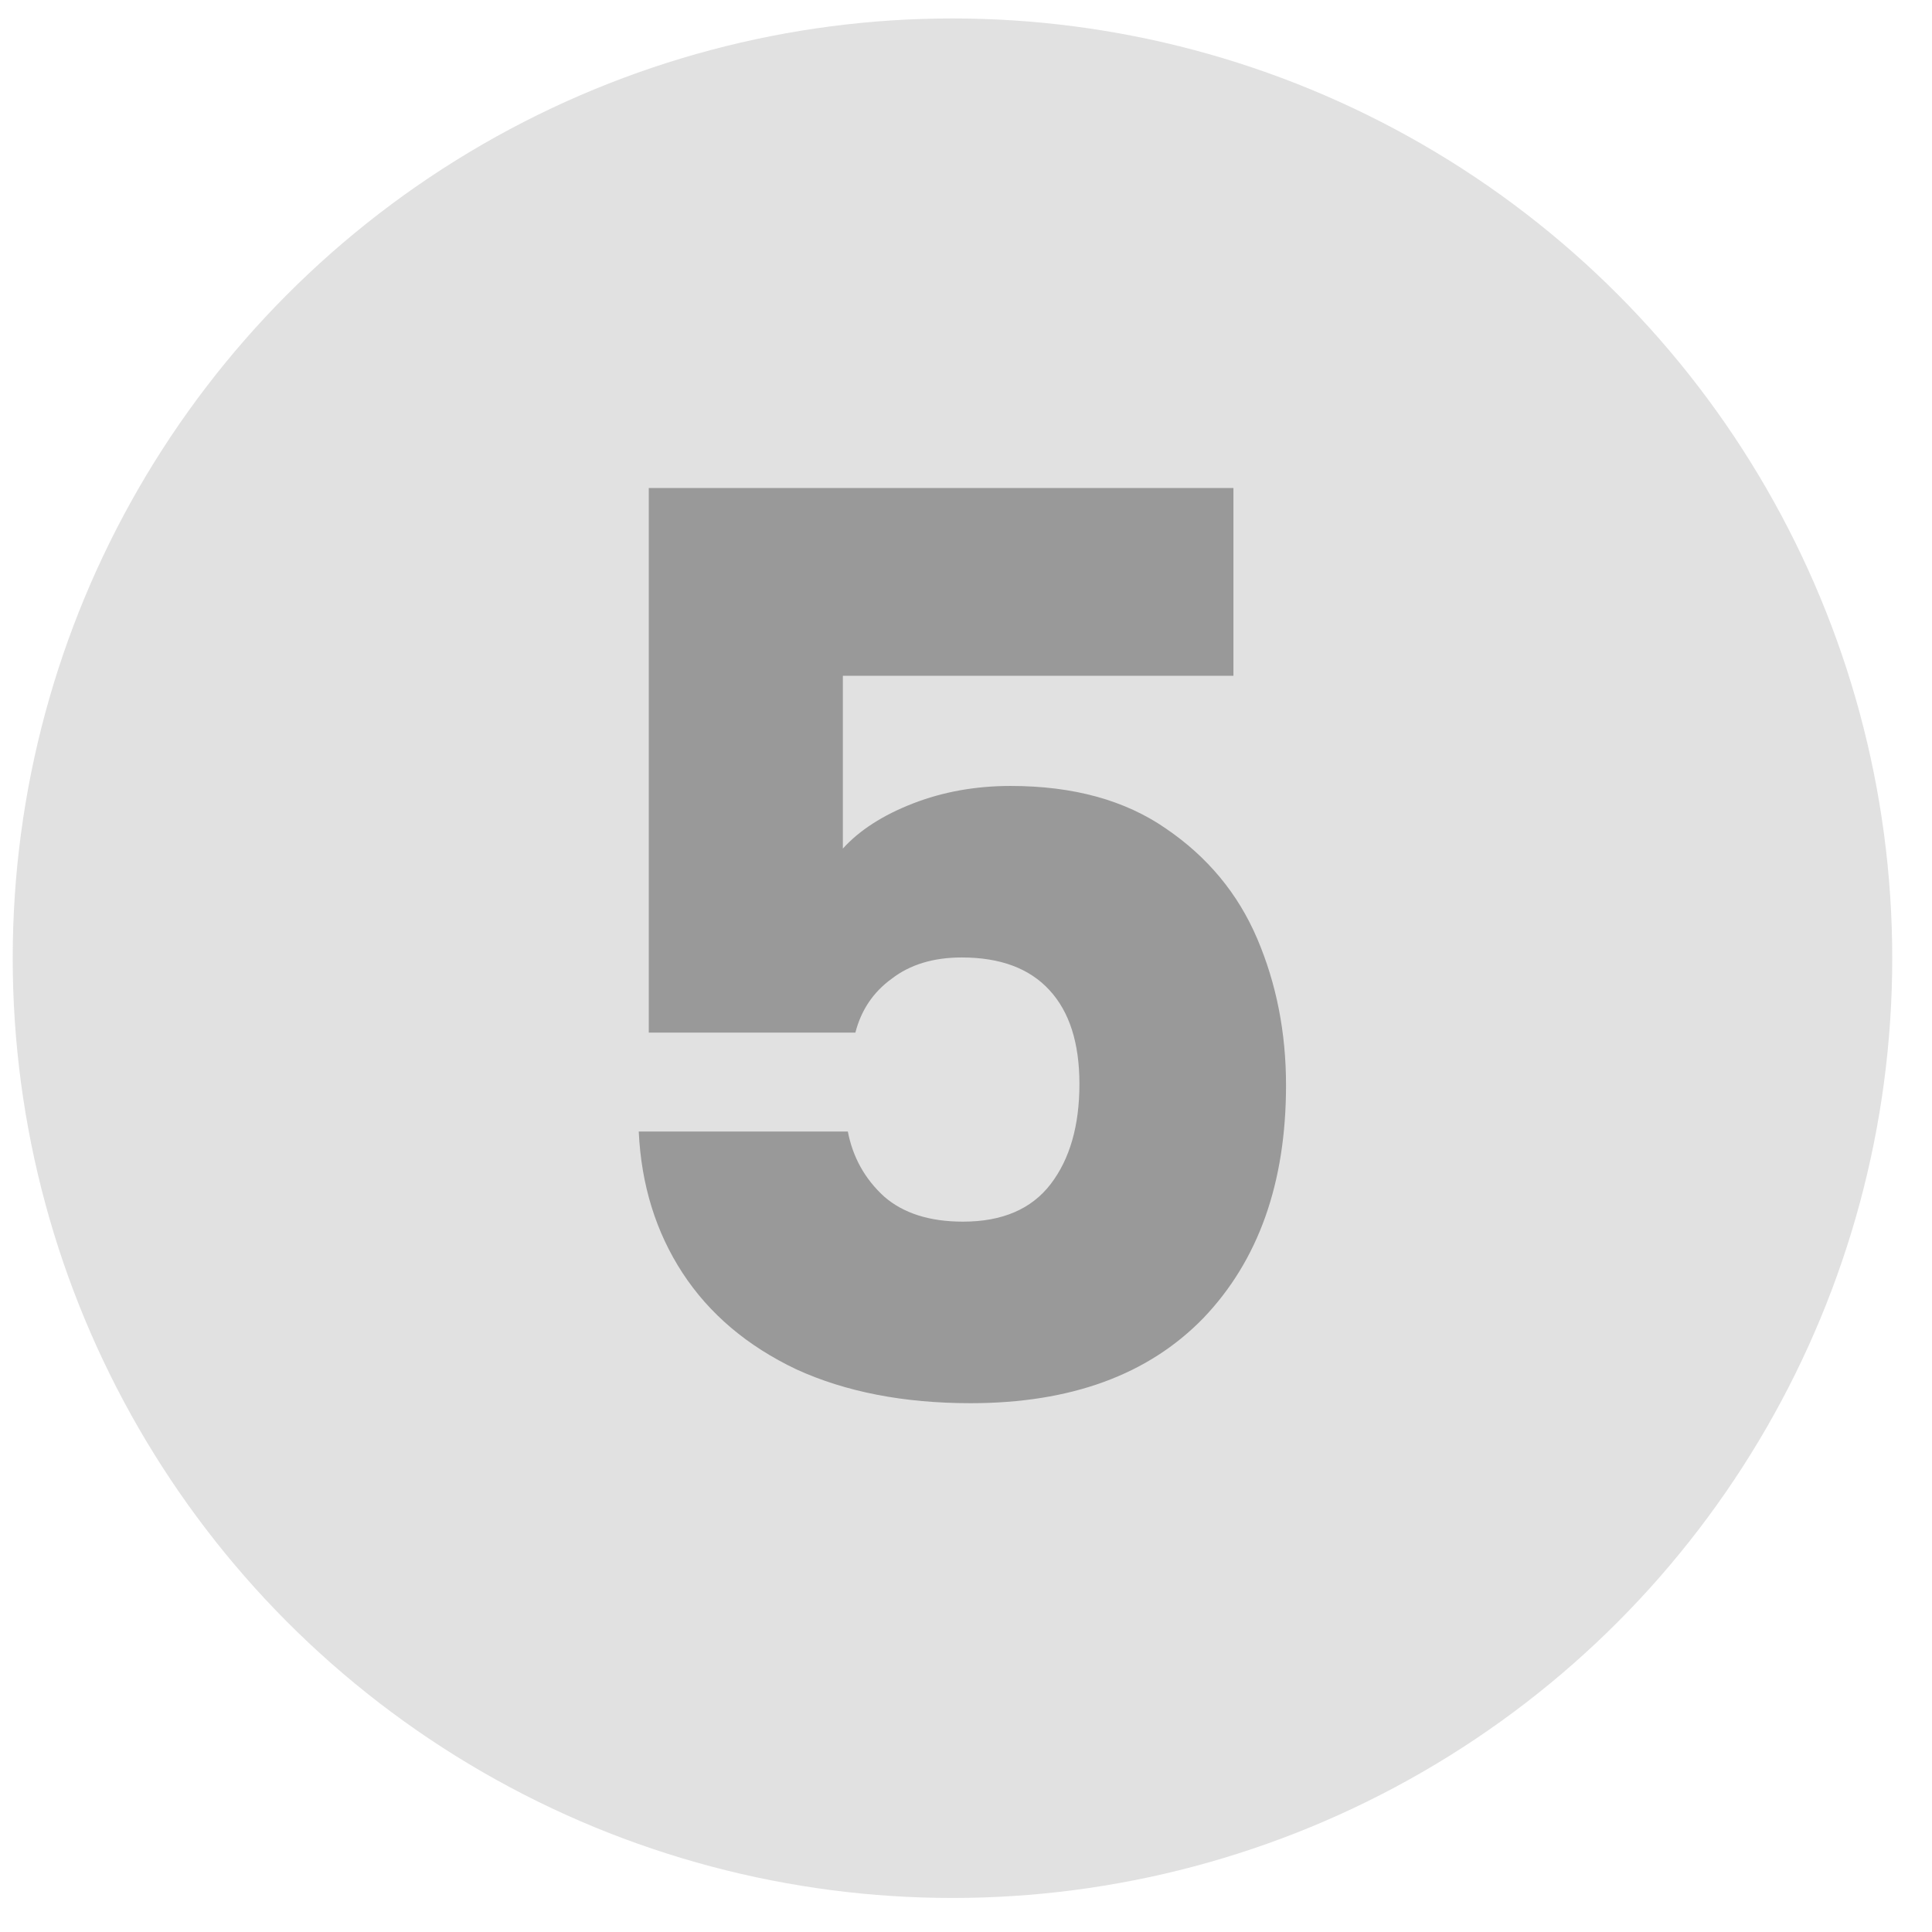 <svg width="31" height="31" viewBox="0 0 31 31" fill="none" xmlns="http://www.w3.org/2000/svg">
<g id="Group 2456">
<circle id="Ellipse 81" opacity="0.3" cx="15.283" cy="15.375" r="15.079" fill="#999999"/>
<path id="5" d="M19.791 10.843H13.524V13.616C13.791 13.321 14.166 13.08 14.649 12.892C15.131 12.705 15.653 12.611 16.216 12.611C17.22 12.611 18.05 12.839 18.707 13.294C19.376 13.749 19.865 14.339 20.173 15.062C20.481 15.785 20.635 16.569 20.635 17.413C20.635 18.98 20.193 20.225 19.309 21.149C18.425 22.06 17.18 22.515 15.573 22.515C14.501 22.515 13.57 22.334 12.78 21.973C11.99 21.598 11.381 21.082 10.952 20.426C10.524 19.77 10.289 19.013 10.249 18.156H13.604C13.684 18.571 13.879 18.919 14.187 19.2C14.495 19.468 14.916 19.602 15.452 19.602C16.082 19.602 16.55 19.401 16.858 19C17.166 18.598 17.32 18.062 17.32 17.392C17.32 16.736 17.16 16.234 16.838 15.886C16.517 15.537 16.048 15.363 15.432 15.363C14.977 15.363 14.602 15.477 14.307 15.705C14.012 15.919 13.818 16.207 13.725 16.569H10.41V7.83H19.791V10.843Z" fill="#999999"/>
</g>
</svg>
